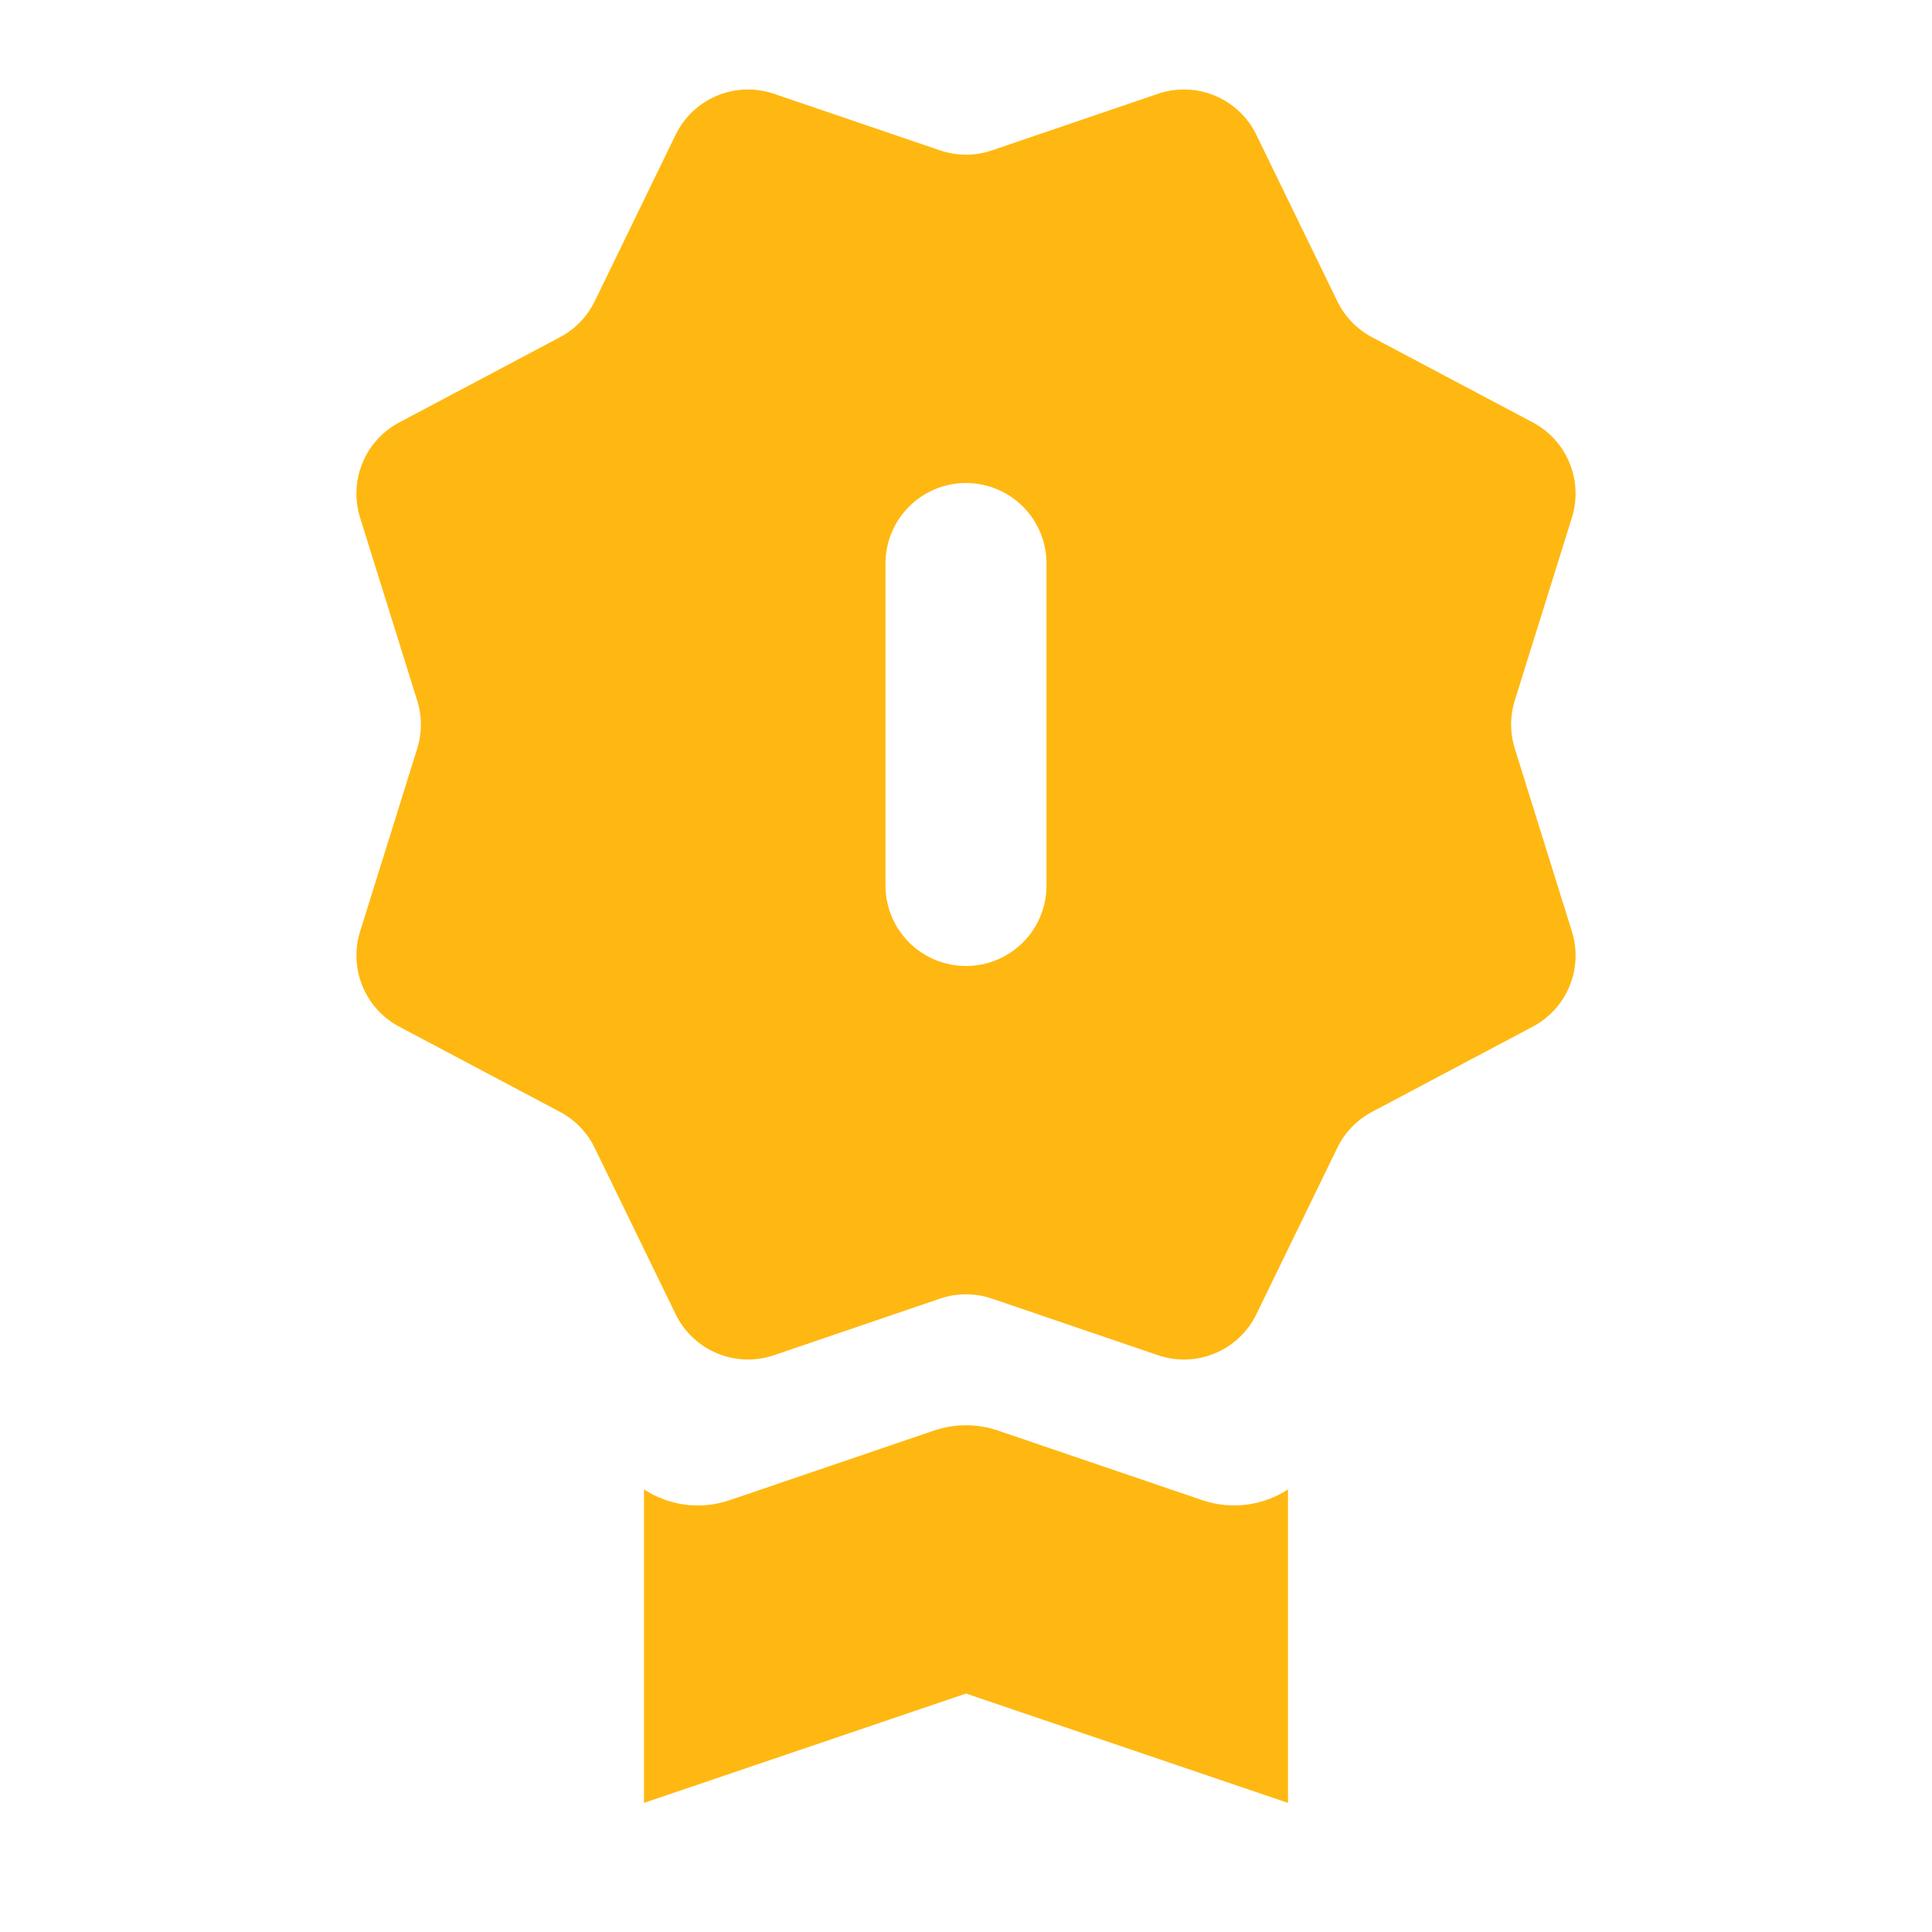 <svg width="64" height="64" viewBox="0 0 64 64" fill="none" xmlns="http://www.w3.org/2000/svg">
<path d="M21.333 49.339C22.152 49.872 23.197 50.032 24.179 49.693L30.941 47.389C31.628 47.155 32.372 47.155 33.059 47.389L39.821 49.693C40.803 50.029 41.848 49.872 42.667 49.339V59.723L32 56.101L21.333 59.723V49.339ZM31.139 43.019L25.64 44.893C25.024 45.103 24.353 45.08 23.753 44.83C23.153 44.58 22.665 44.118 22.381 43.533L19.701 38.027C19.455 37.518 19.053 37.1 18.555 36.835L13.221 34.008C12.672 33.716 12.243 33.242 12.007 32.667C11.771 32.092 11.743 31.452 11.928 30.859L13.821 24.797C13.983 24.28 13.983 23.726 13.821 23.208L11.928 17.147C11.742 16.553 11.77 15.912 12.007 15.337C12.243 14.761 12.674 14.286 13.224 13.995L18.555 11.168C19.053 10.903 19.455 10.486 19.701 9.979L22.381 4.464C22.666 3.879 23.154 3.419 23.754 3.169C24.354 2.919 25.025 2.897 25.64 3.107L31.139 4.981C31.697 5.172 32.303 5.172 32.861 4.981L38.36 3.107C38.975 2.897 39.647 2.92 40.247 3.17C40.847 3.421 41.335 3.882 41.619 4.467L44.299 9.976C44.545 10.485 44.946 10.902 45.445 11.168L50.779 13.995C51.328 14.287 51.757 14.761 51.993 15.336C52.229 15.911 52.257 16.551 52.072 17.144L50.179 23.205C50.017 23.723 50.017 24.277 50.179 24.795L52.072 30.856C52.258 31.45 52.23 32.09 51.993 32.666C51.757 33.242 51.326 33.717 50.776 34.008L45.445 36.835C44.947 37.1 44.545 37.516 44.299 38.024L41.619 43.536C41.334 44.121 40.846 44.581 40.246 44.831C39.646 45.081 38.975 45.103 38.36 44.893L32.861 43.019C32.303 42.828 31.697 42.828 31.139 43.019ZM32 16C31.293 16 30.614 16.281 30.114 16.781C29.614 17.281 29.333 17.959 29.333 18.667V29.333C29.333 30.041 29.614 30.719 30.114 31.219C30.614 31.719 31.293 32 32 32C32.707 32 33.386 31.719 33.886 31.219C34.386 30.719 34.667 30.041 34.667 29.333V18.667C34.667 17.959 34.386 17.281 33.886 16.781C33.386 16.281 32.707 16 32 16Z" fill="#FFB811"/>
</svg>
